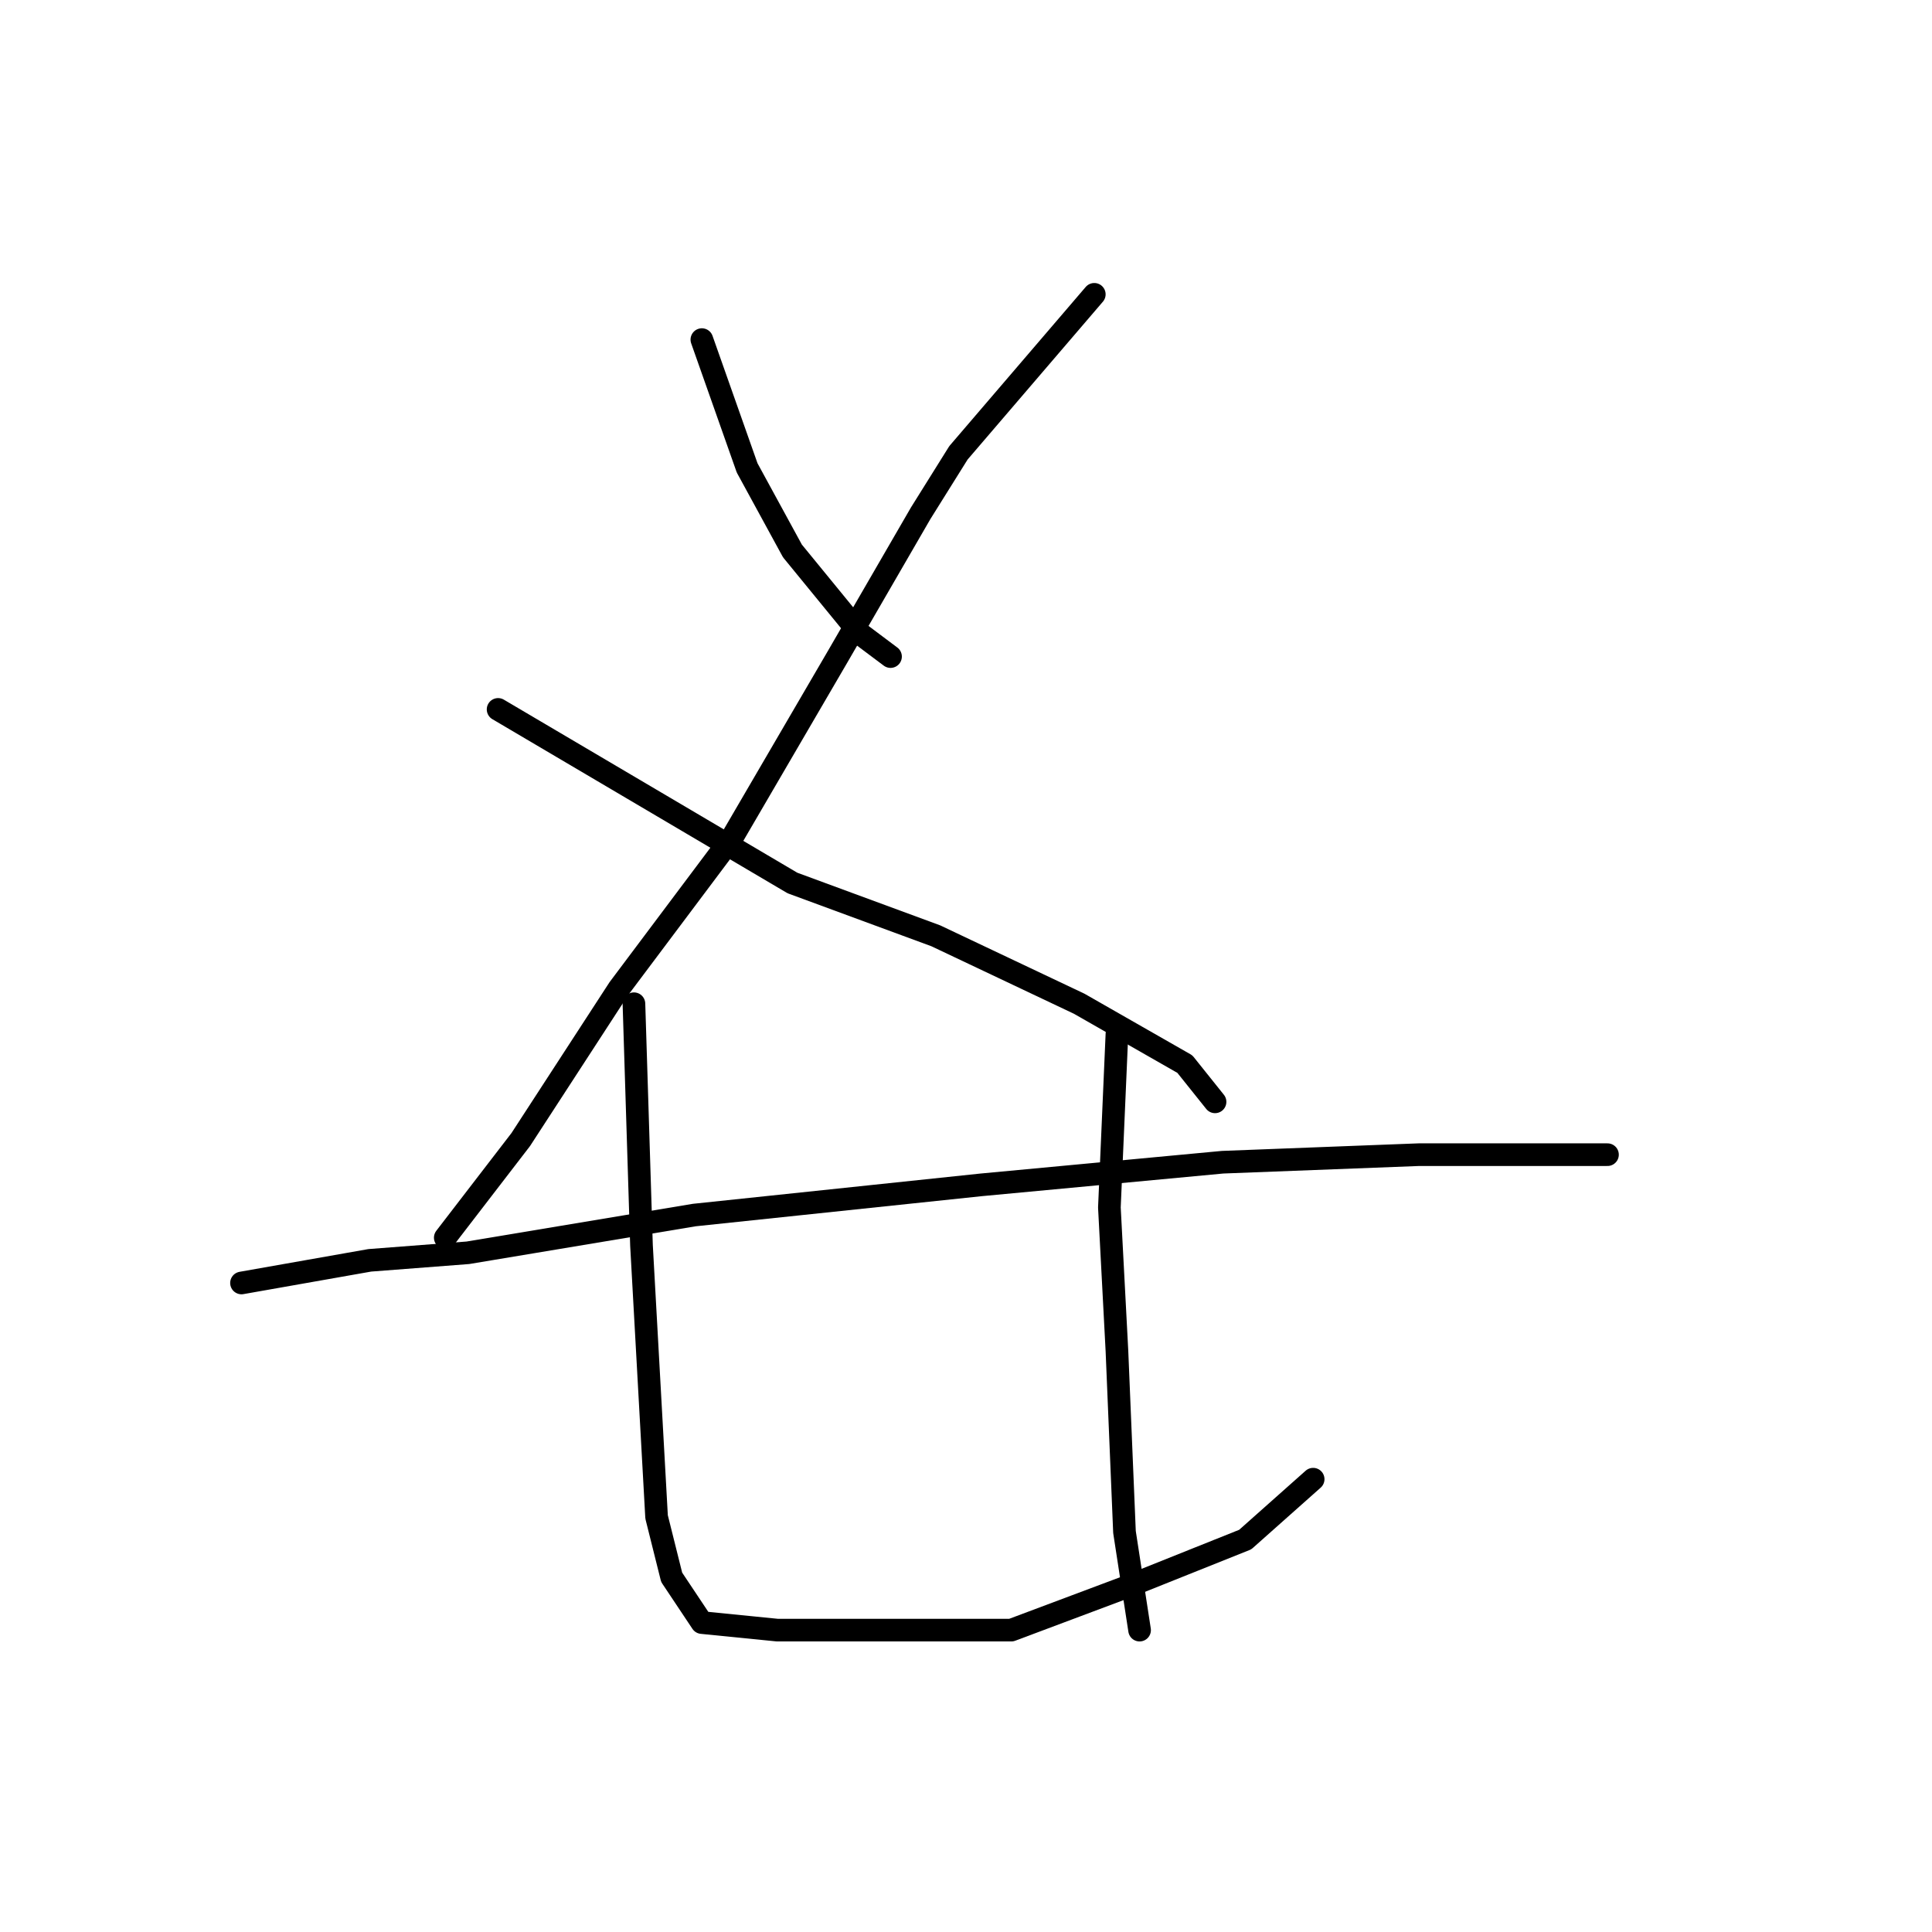 <?xml version="1.0" standalone="no"?>
    <svg width="256" height="256" xmlns="http://www.w3.org/2000/svg" version="1.1">
    <polyline stroke="black" stroke-width="3" stroke-linecap="round" fill="transparent" stroke-linejoin="round" points="93 45 99 62 105 73 114 84 118 87 118 87 " />
        <polyline stroke="black" stroke-width="3" stroke-linecap="round" fill="transparent" stroke-linejoin="round" points="145 39 127 60 122 68 111 87 97 111 82 131 69 151 59 164 59 164 " />
        <polyline stroke="black" stroke-width="3" stroke-linecap="round" fill="transparent" stroke-linejoin="round" points="66 94 105 117 124 124 143 133 157 141 161 146 161 146 " />
        <polyline stroke="black" stroke-width="3" stroke-linecap="round" fill="transparent" stroke-linejoin="round" points="32 170 49 167 62 166 92 161 130 157 162 154 188 153 205 153 213 153 213 153 " />
        <polyline stroke="black" stroke-width="3" stroke-linecap="round" fill="transparent" stroke-linejoin="round" points="84 133 85 165 86 183 87 201 89 209 93 215 103 216 118 216 134 216 150 210 165 204 174 196 174 196 " />
        <polyline stroke="black" stroke-width="3" stroke-linecap="round" fill="transparent" stroke-linejoin="round" points="148 137 147 160 148 179 149 203 151 216 151 216 " />
        </svg>